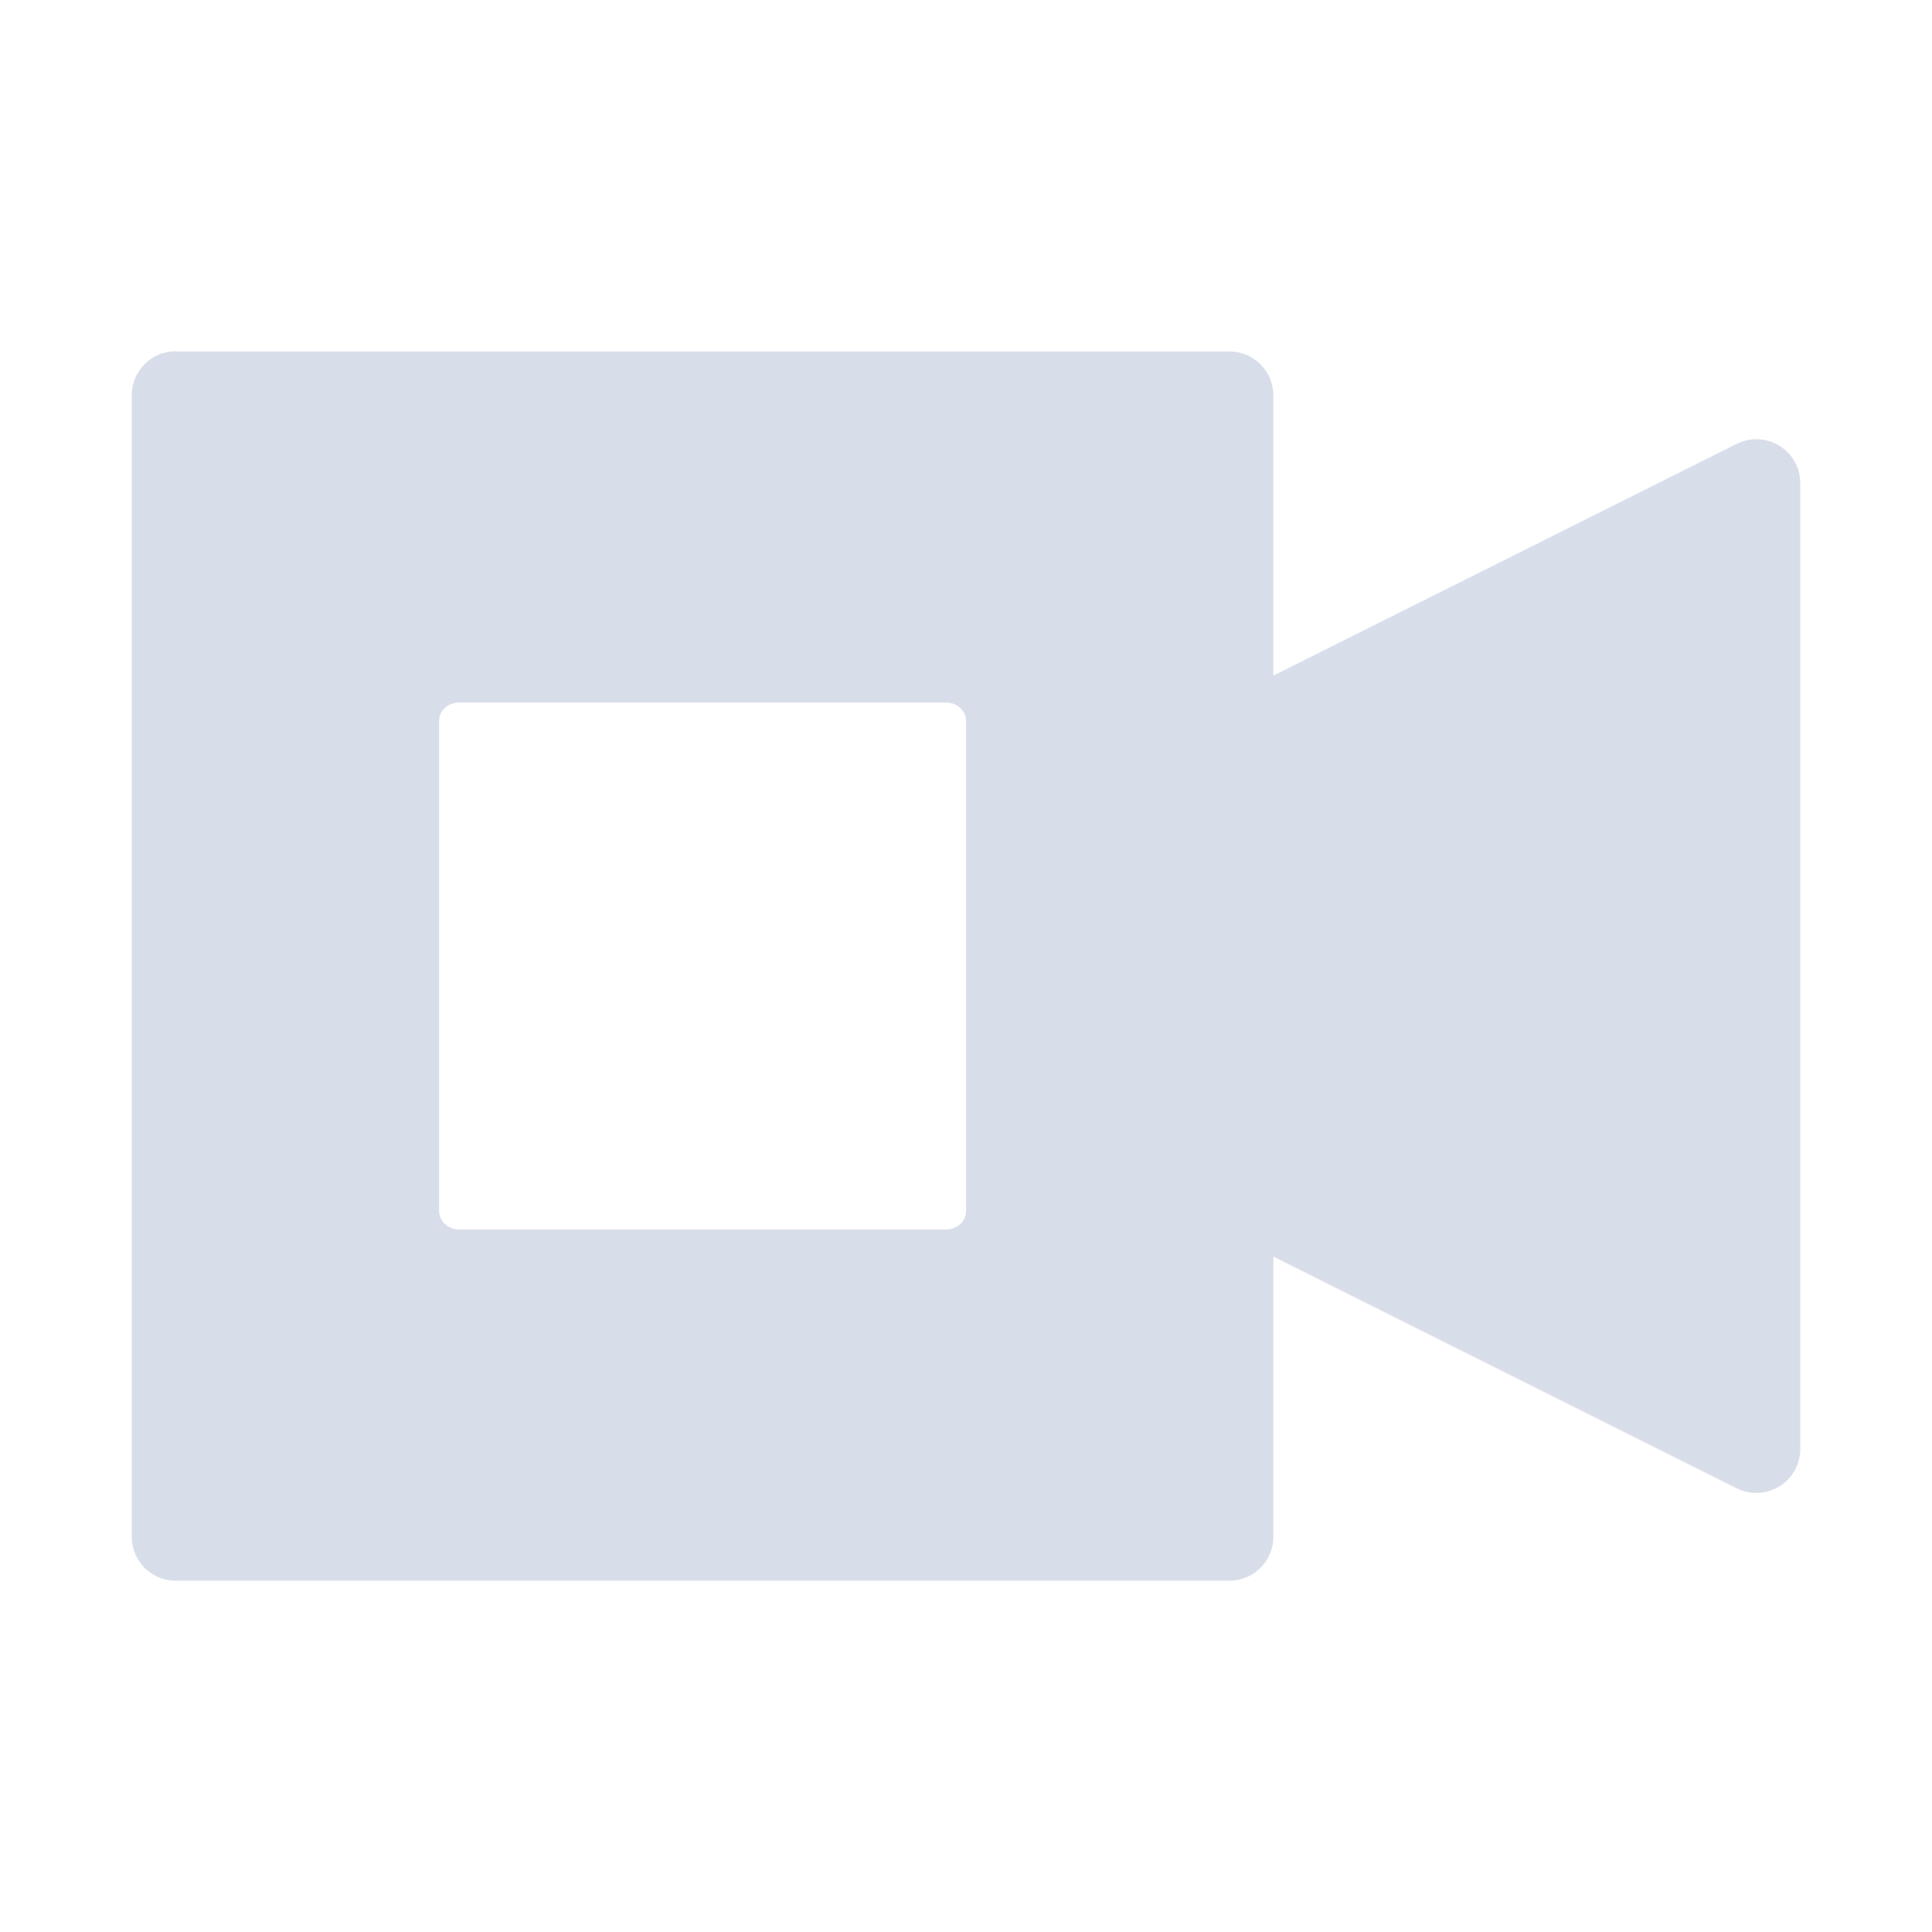 <svg viewBox="0 0 22 22" xmlns="http://www.w3.org/2000/svg">
 <path d="m2 4c-0.276 0-0.5 0.224-0.5 0.5v13c0 0.276 0.224 0.5 0.5 0.5h12c0.276 0 0.5-0.224 0.5-0.5v-3.191l5.277 2.639c0.332 0.165 0.722-0.076 0.723-0.447v-11c0-0.371-0.39-0.612-0.723-0.447l-5.277 2.639v-3.191c0-0.276-0.224-0.5-0.5-0.5h-12zm3.229 4h5.543c0.126 0 0.228 0.093 0.229 0.209v5.582c0 0.116-0.102 0.209-0.229 0.209h-5.543c-0.126 0-0.228-0.093-0.229-0.209v-5.582c0-0.116 0.102-0.209 0.229-0.209z" color-rendering="auto" fill="#d8dee9" fill-rule="evenodd" image-rendering="auto" shape-rendering="auto" solid-color="#000000" isolation="auto" mix-blend-mode="normal" white-space="normal"/>
</svg>
